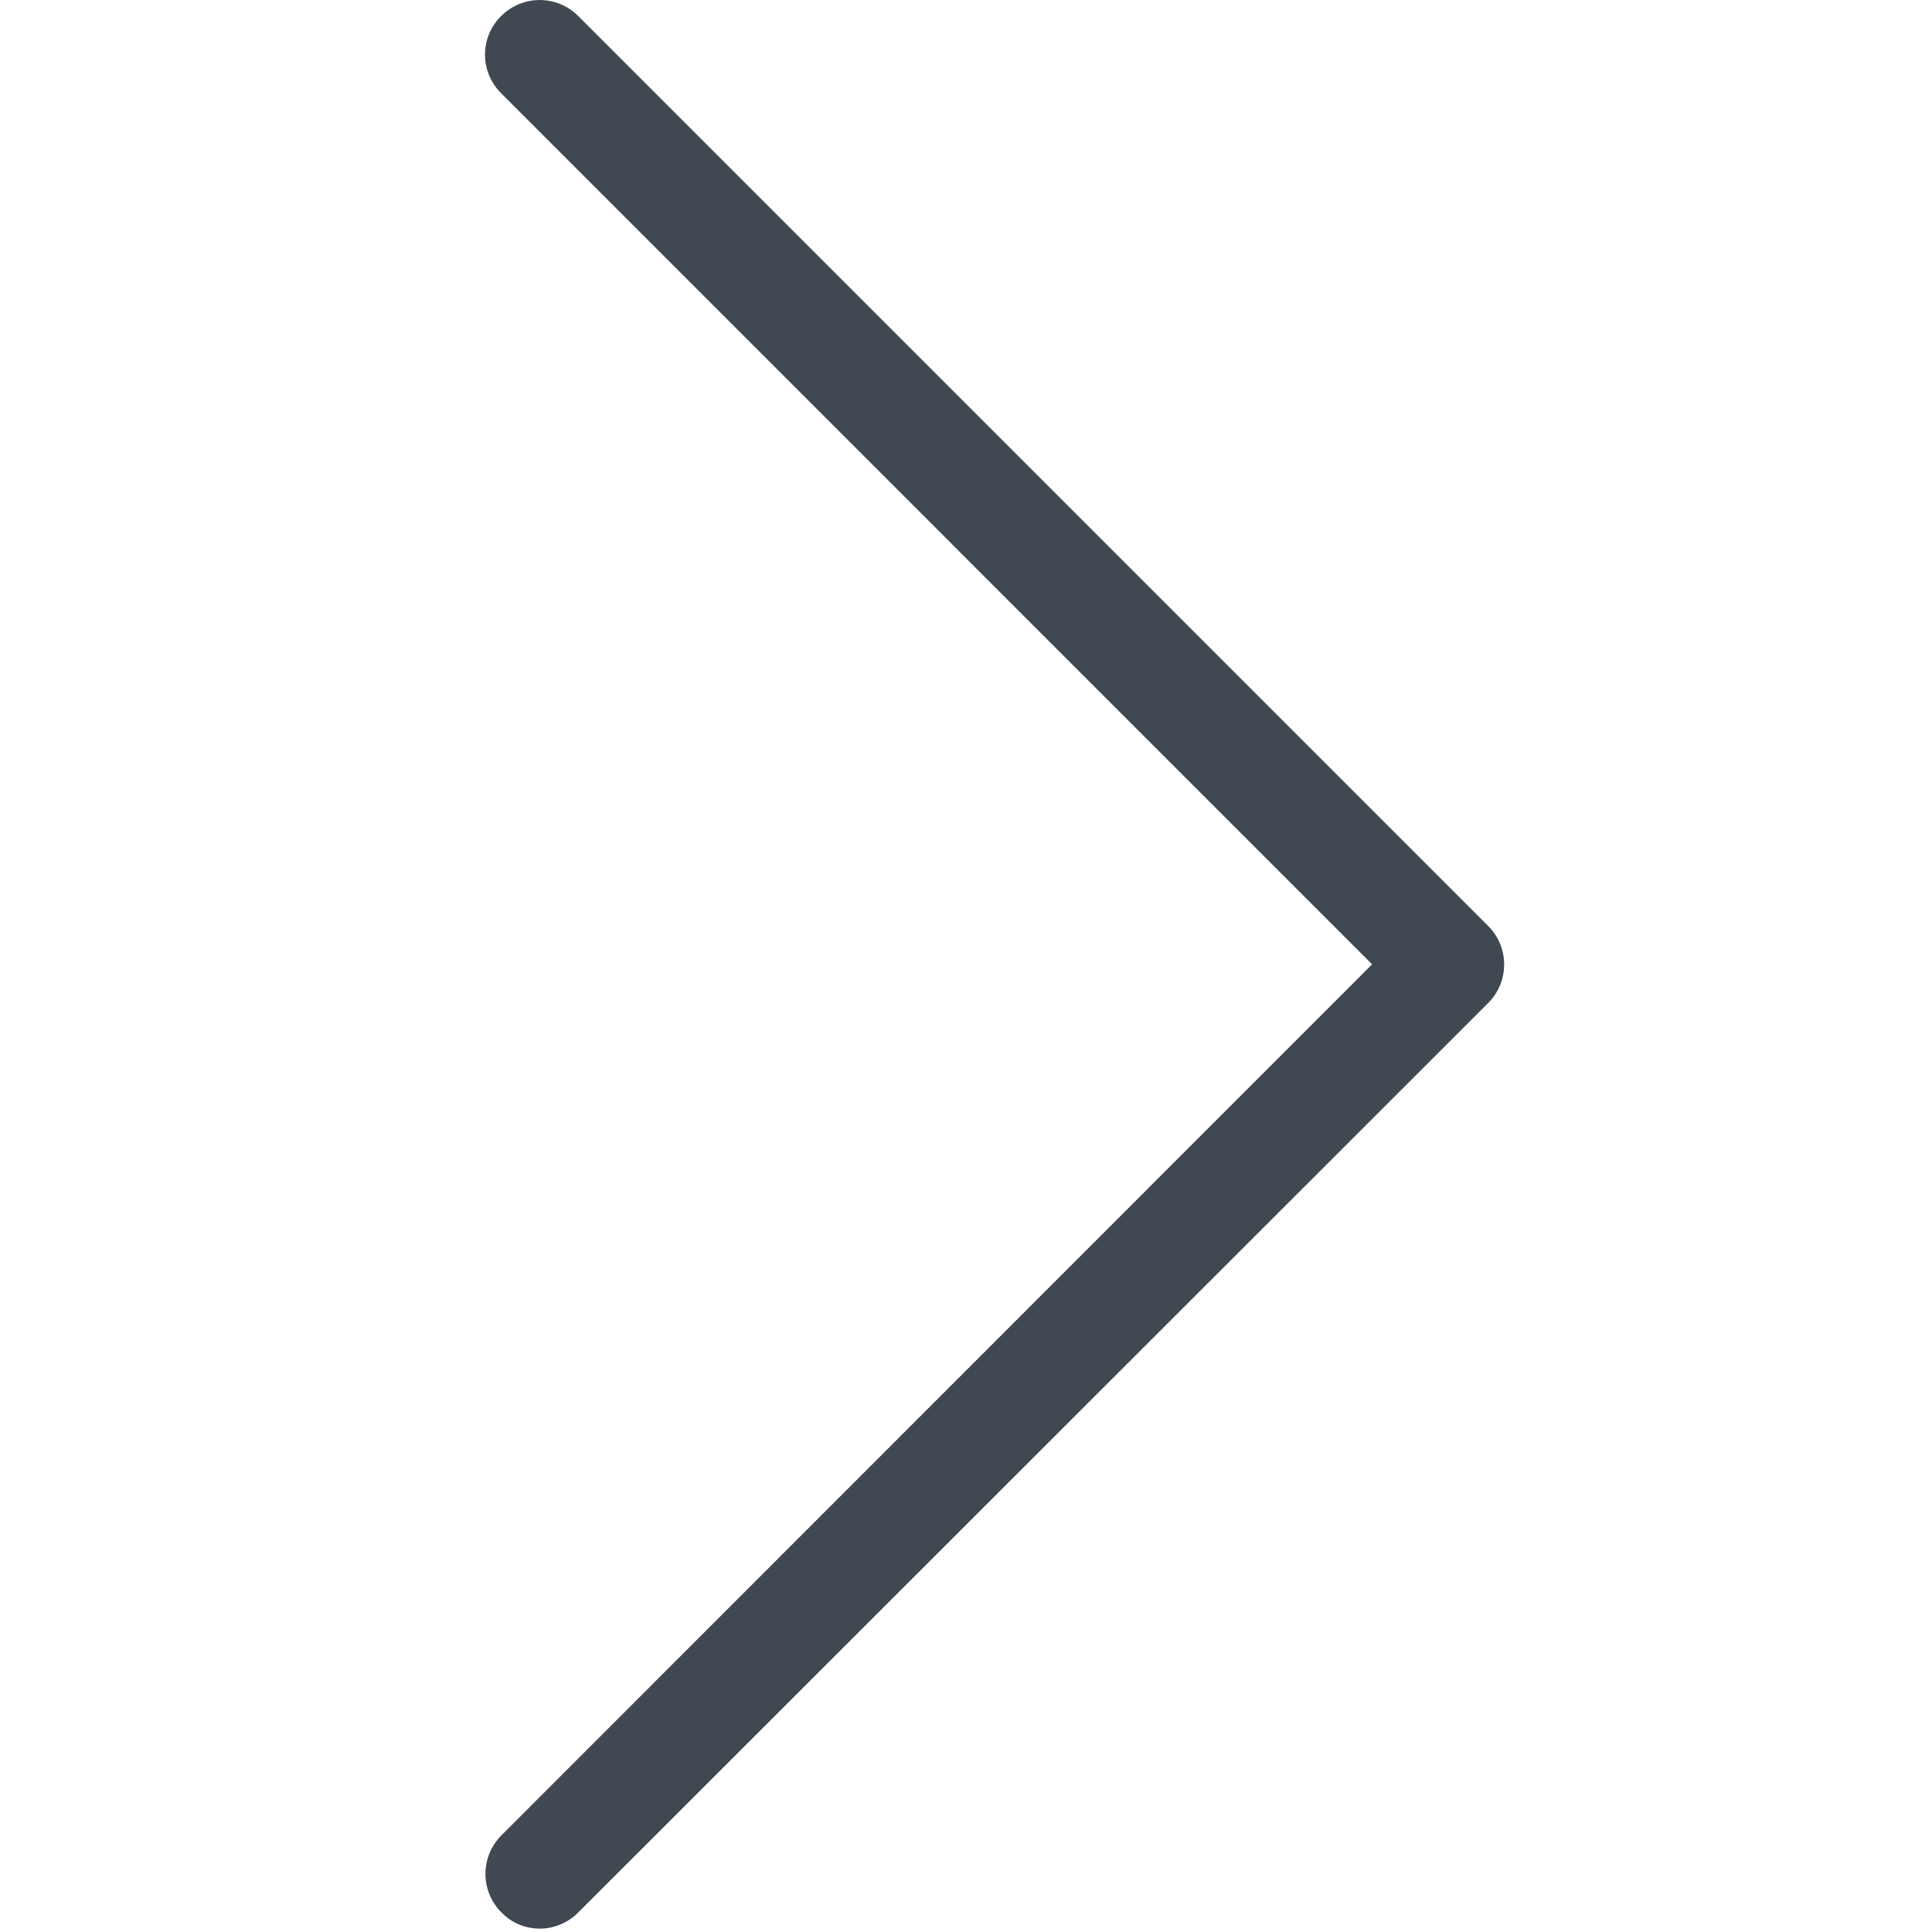 <?xml version="1.0" encoding="UTF-8"?>
<svg width="16px" height="16px" viewBox="0 0 16 16" version="1.1" xmlns="http://www.w3.org/2000/svg" xmlns:xlink="http://www.w3.org/1999/xlink">
    <!-- Generator: Sketch 62 (91390) - https://sketch.com -->
    <title>Icons / UI / Arrows / Forward / Black 100</title>
    <desc>Created with Sketch.</desc>
    <g id="Icons-/-UI-/-Arrows-/-Forward-/-Black-100" stroke="none" stroke-width="1" fill="none" fill-rule="evenodd">
        <path d="M5.111,7.986 L12.324,0.772 C12.502,0.595 12.502,0.31 12.324,0.133 C12.147,-0.044 11.862,-0.044 11.685,0.133 L4.15,7.668 C3.973,7.845 3.973,8.13 4.15,8.307 L11.685,15.838 C11.772,15.926 11.889,15.972 12.003,15.972 C12.117,15.972 12.234,15.929 12.321,15.838 C12.498,15.661 12.498,15.377 12.321,15.199 L5.111,7.986 Z" id="Shape" fill="#404852" fill-rule="nonzero" transform="translate(8.237, 7.986) scale(-1, 1) translate(-8.237, -7.986) "></path>
    </g>
</svg>